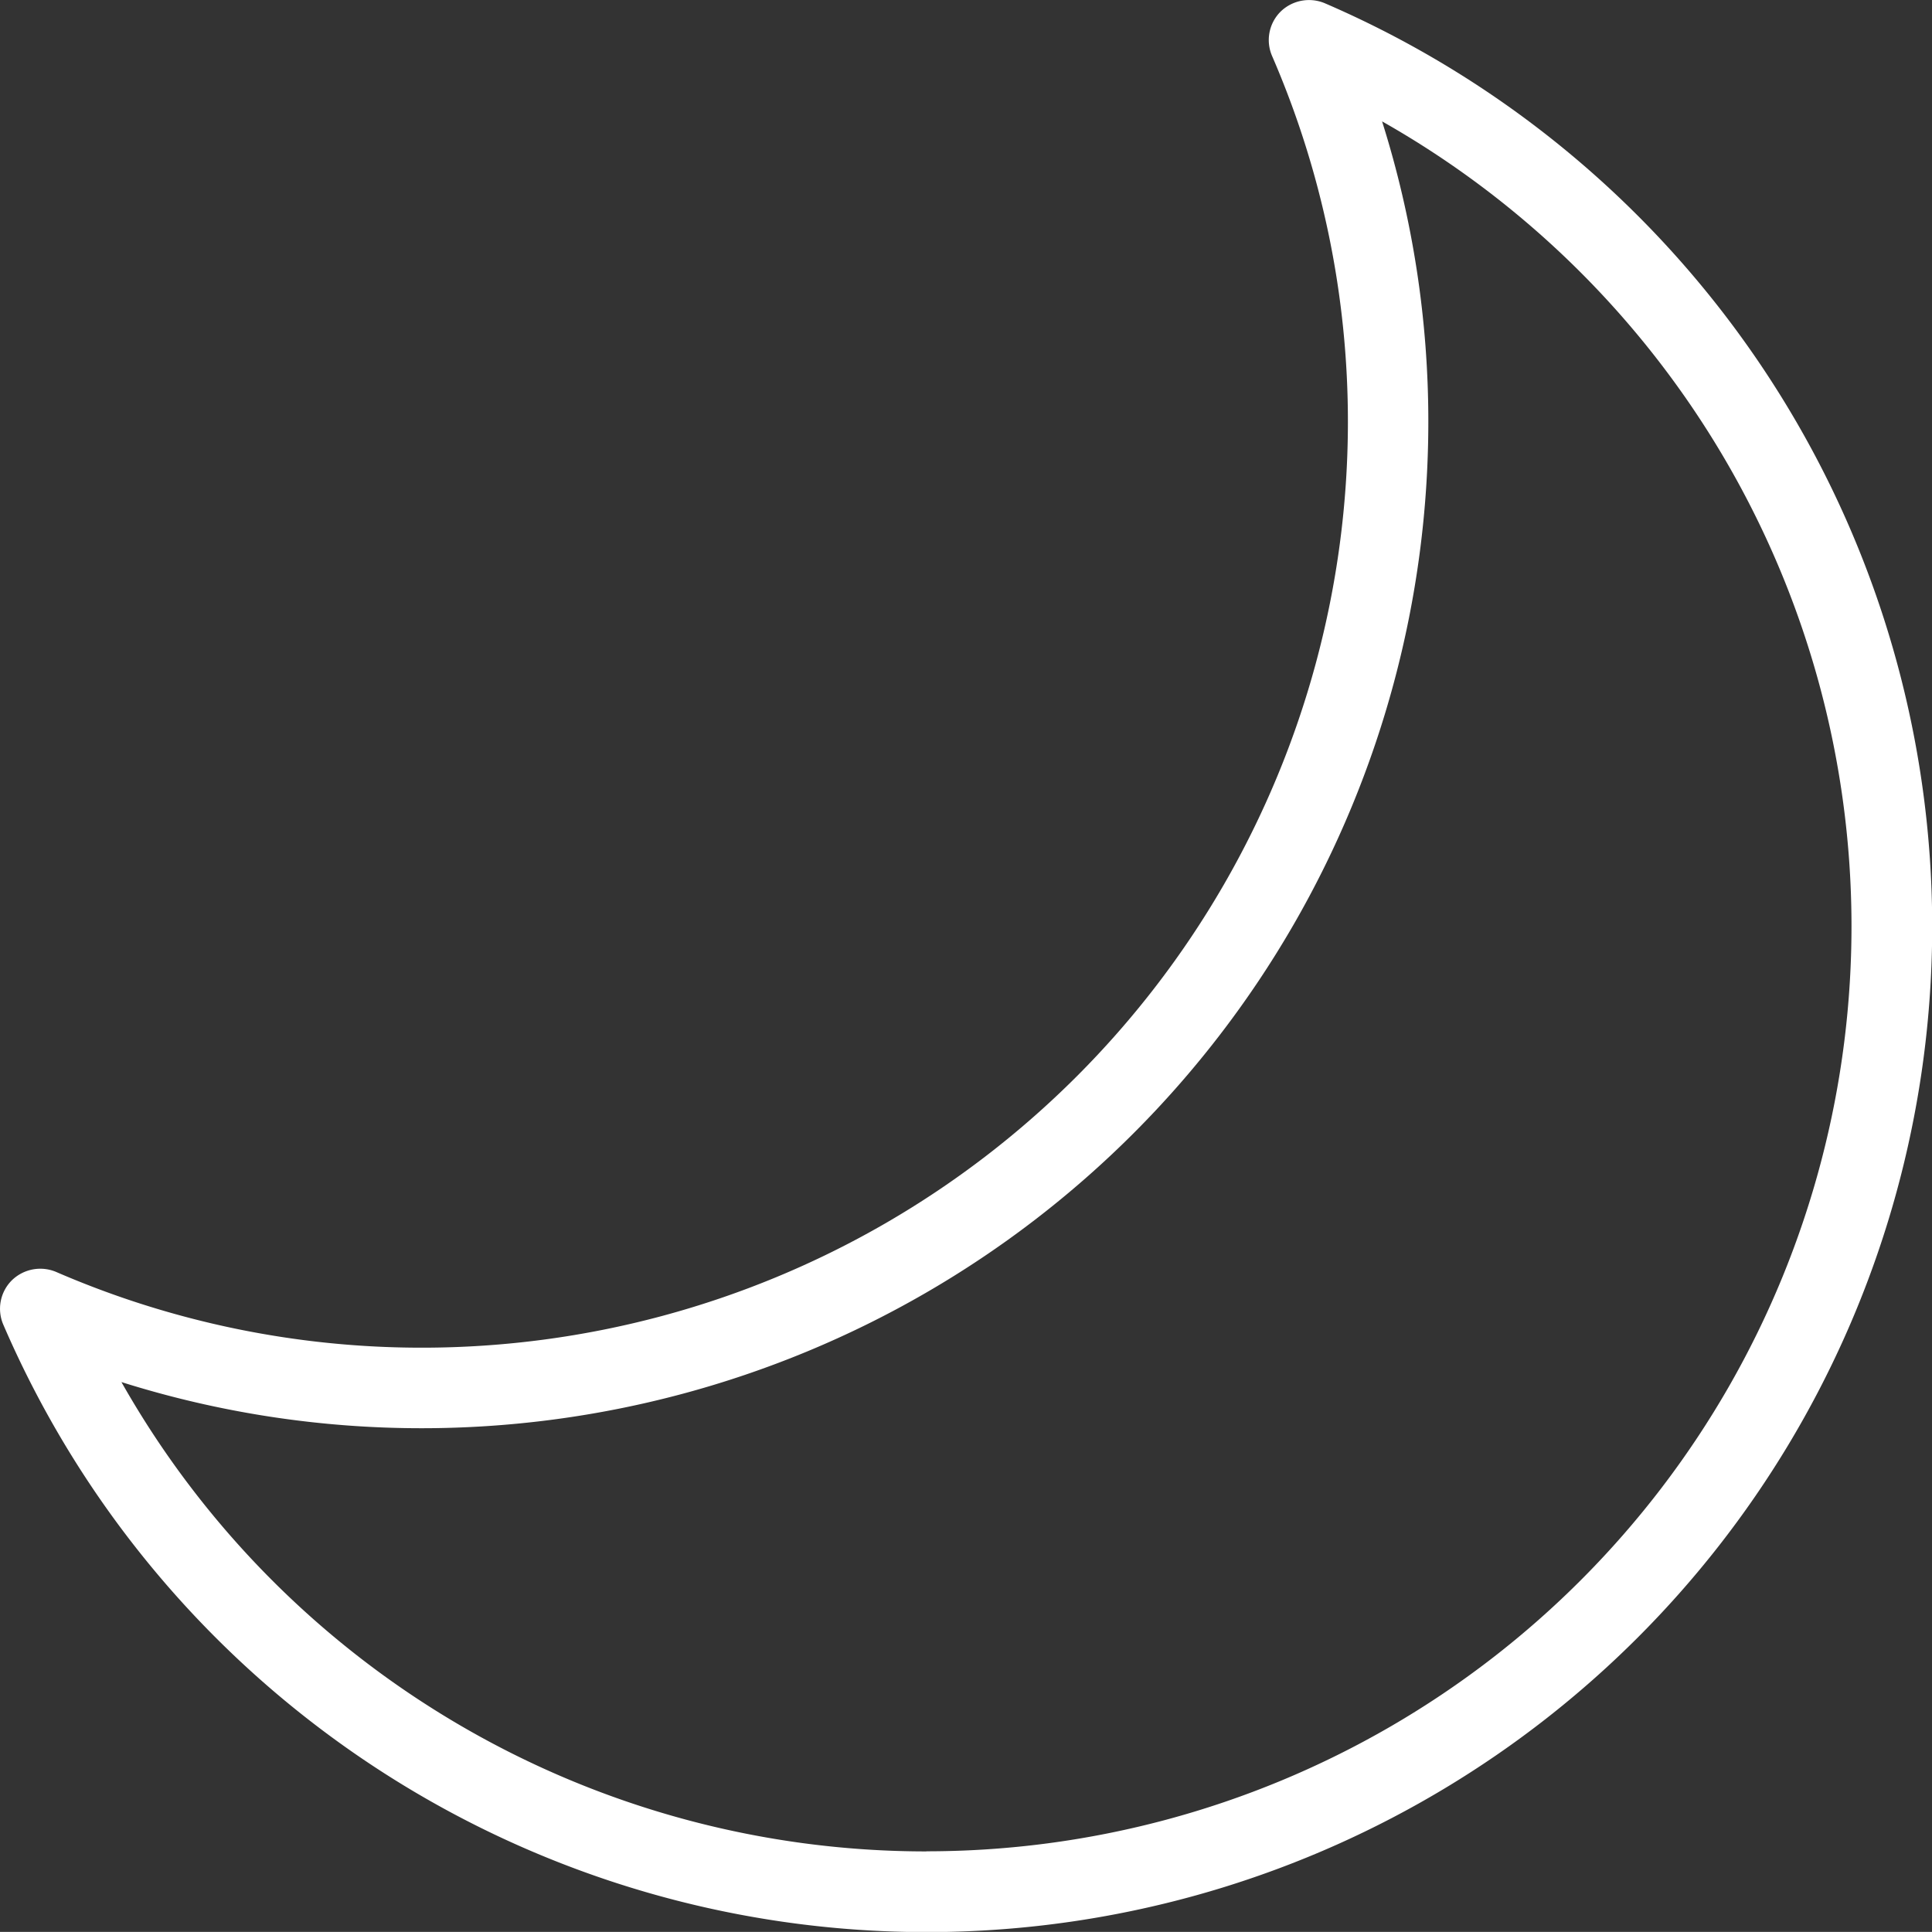 <svg id="icons8-half-moon" xmlns="http://www.w3.org/2000/svg" width="35.002" height="35" viewBox="0 0 35.002 35">
  <rect x="0" y="0" width="35.002" height="35" fill="#333333" stroke="none"/>
  <path id="icons8-half-moon-2" data-name="icons8-half-moon" d="M24,.059A.738.738,0,0,0,23.2.212a.727.727,0,0,0-.153.805A16.648,16.648,0,0,1,24.42,7.659,16.778,16.778,0,0,1,7.66,24.417a16.642,16.642,0,0,1-6.642-1.372.738.738,0,0,0-.805.153A.727.727,0,0,0,.06,24,18.217,18.217,0,1,0,24,.059ZM16.783,33.543A16.753,16.753,0,0,1,2.2,25.04a18.077,18.077,0,0,0,5.457.836A18.239,18.239,0,0,0,25.877,7.659,18.047,18.047,0,0,0,25.039,2.2a16.757,16.757,0,0,1-8.256,31.341Z" transform="translate(0 -0.001)" fill="#fff"/>
</svg>
